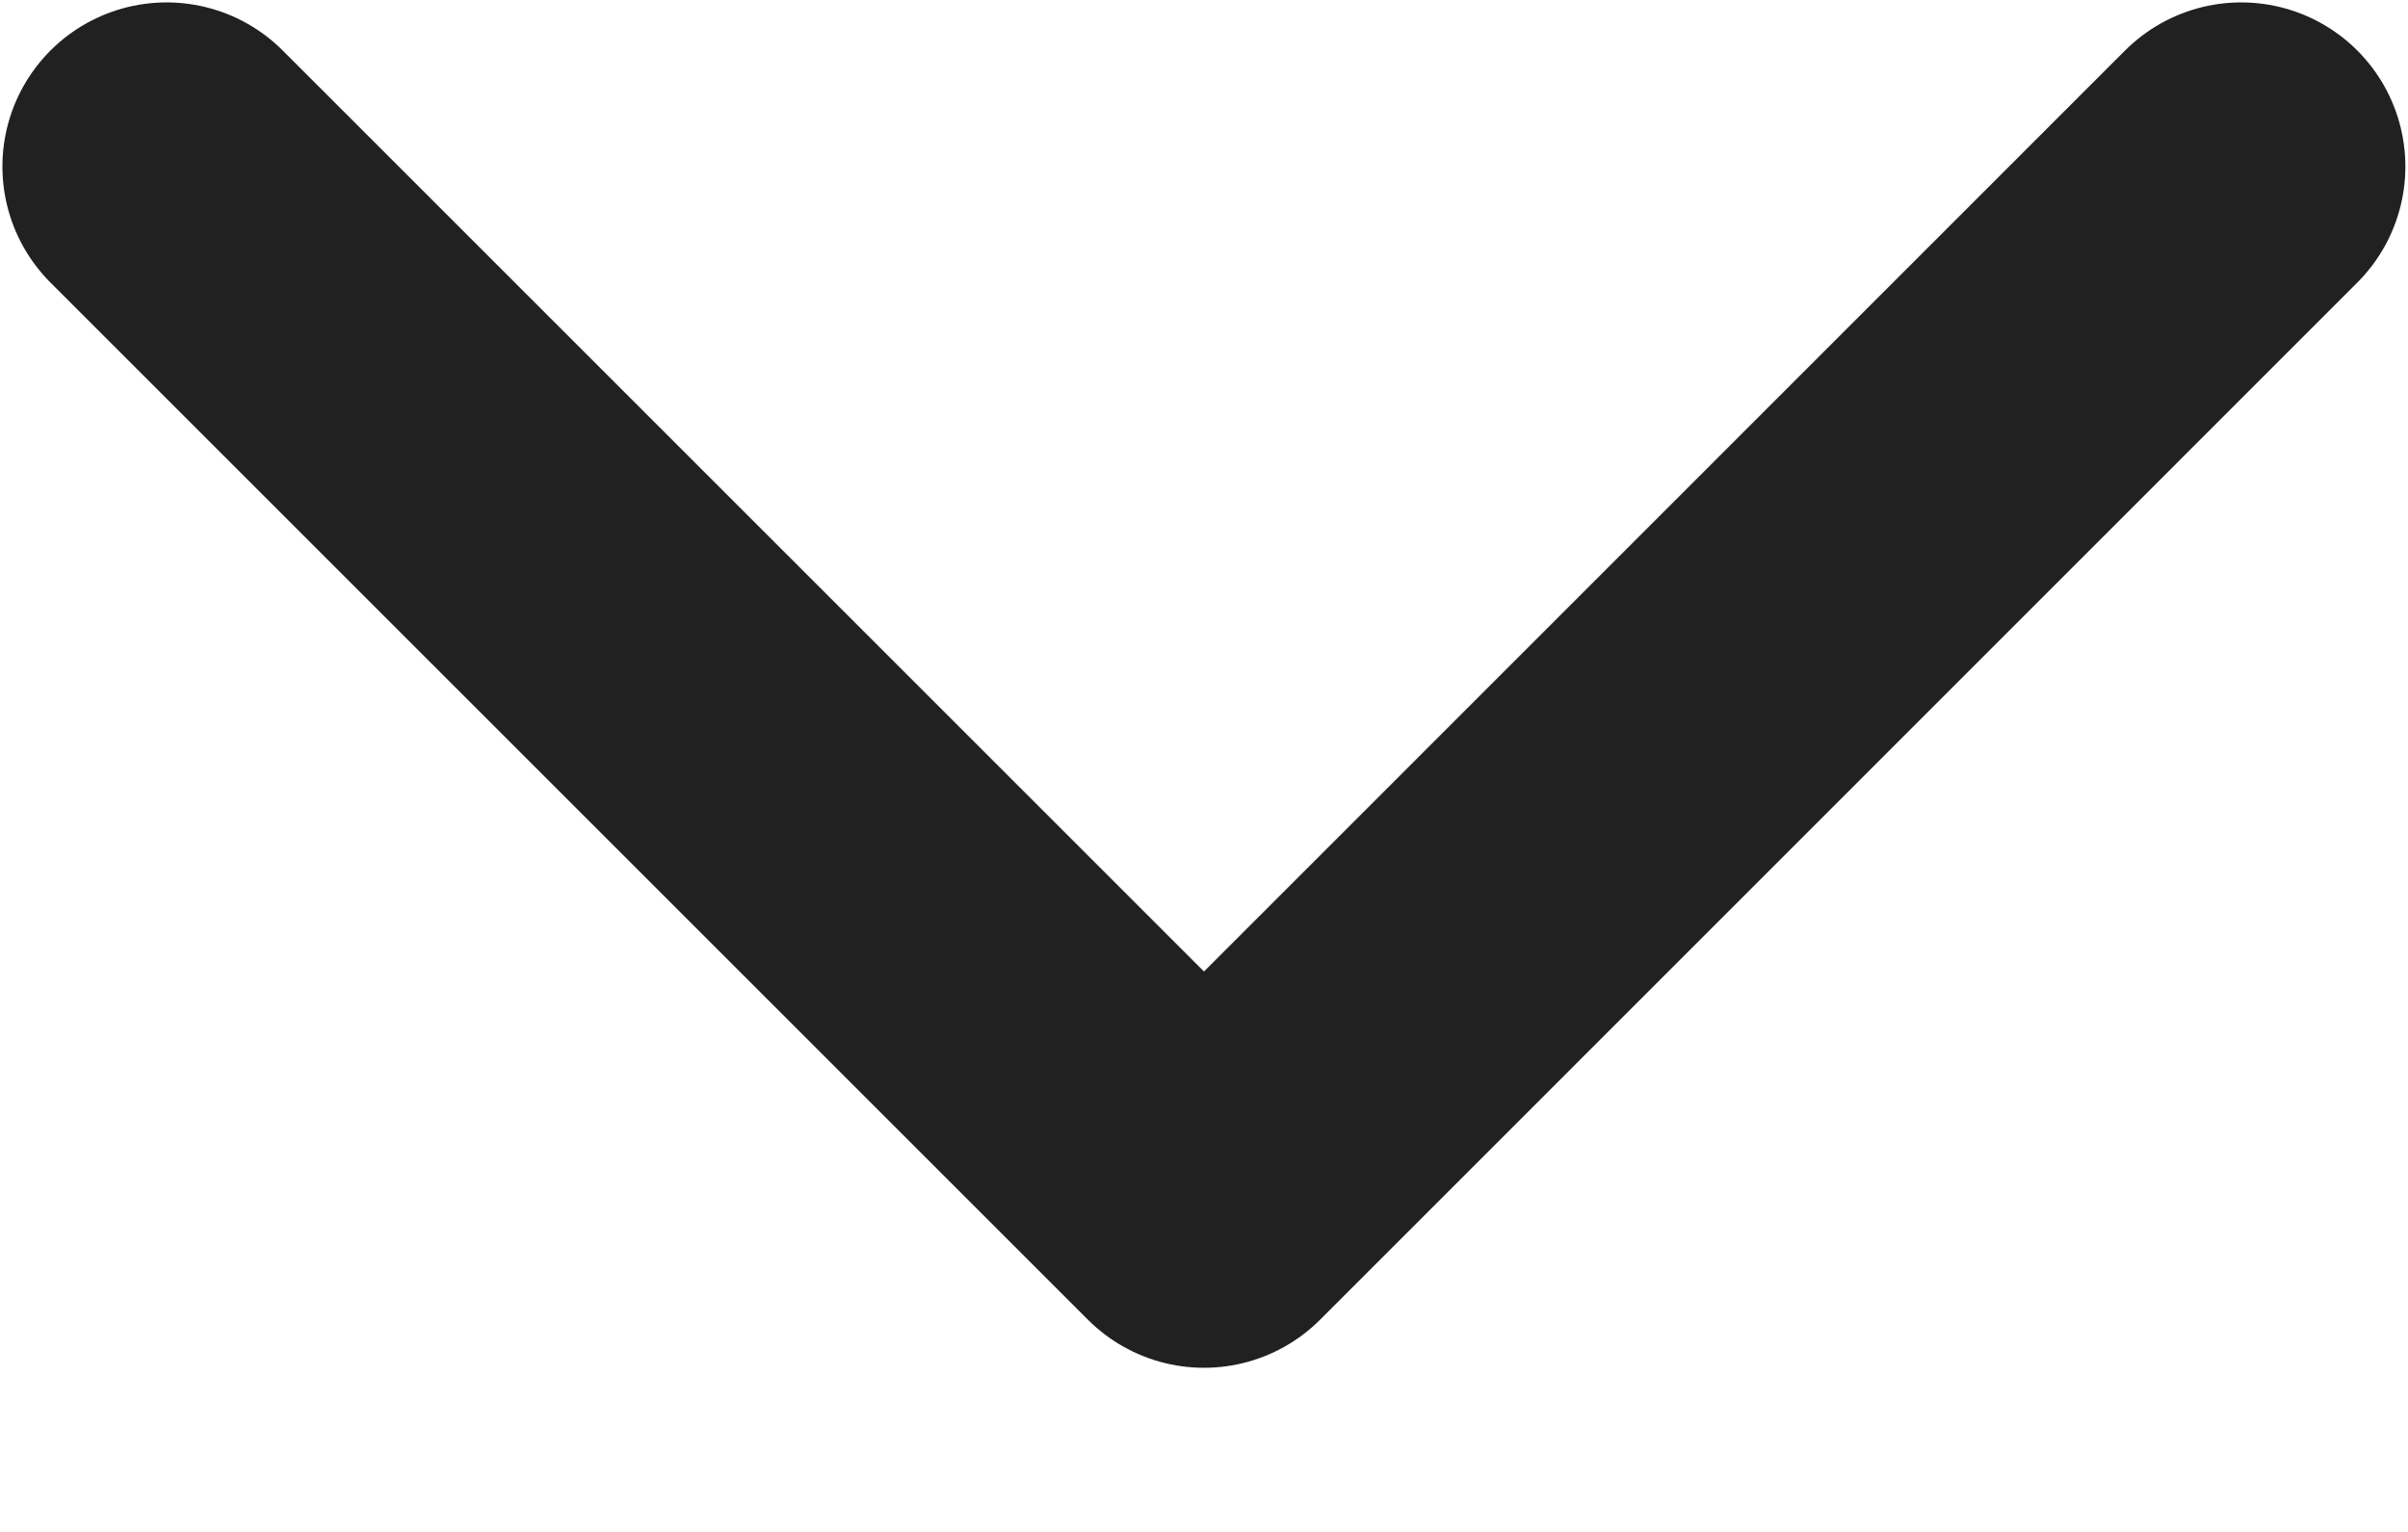 <svg width="11" height="7" viewBox="0 0 11 7" fill="none" xmlns="http://www.w3.org/2000/svg">
<path d="M10.238 0.761L5.5 5.5L0.761 0.761" stroke="#212121" stroke-width="1.5" stroke-linecap="round" stroke-linejoin="round"/>
</svg>
